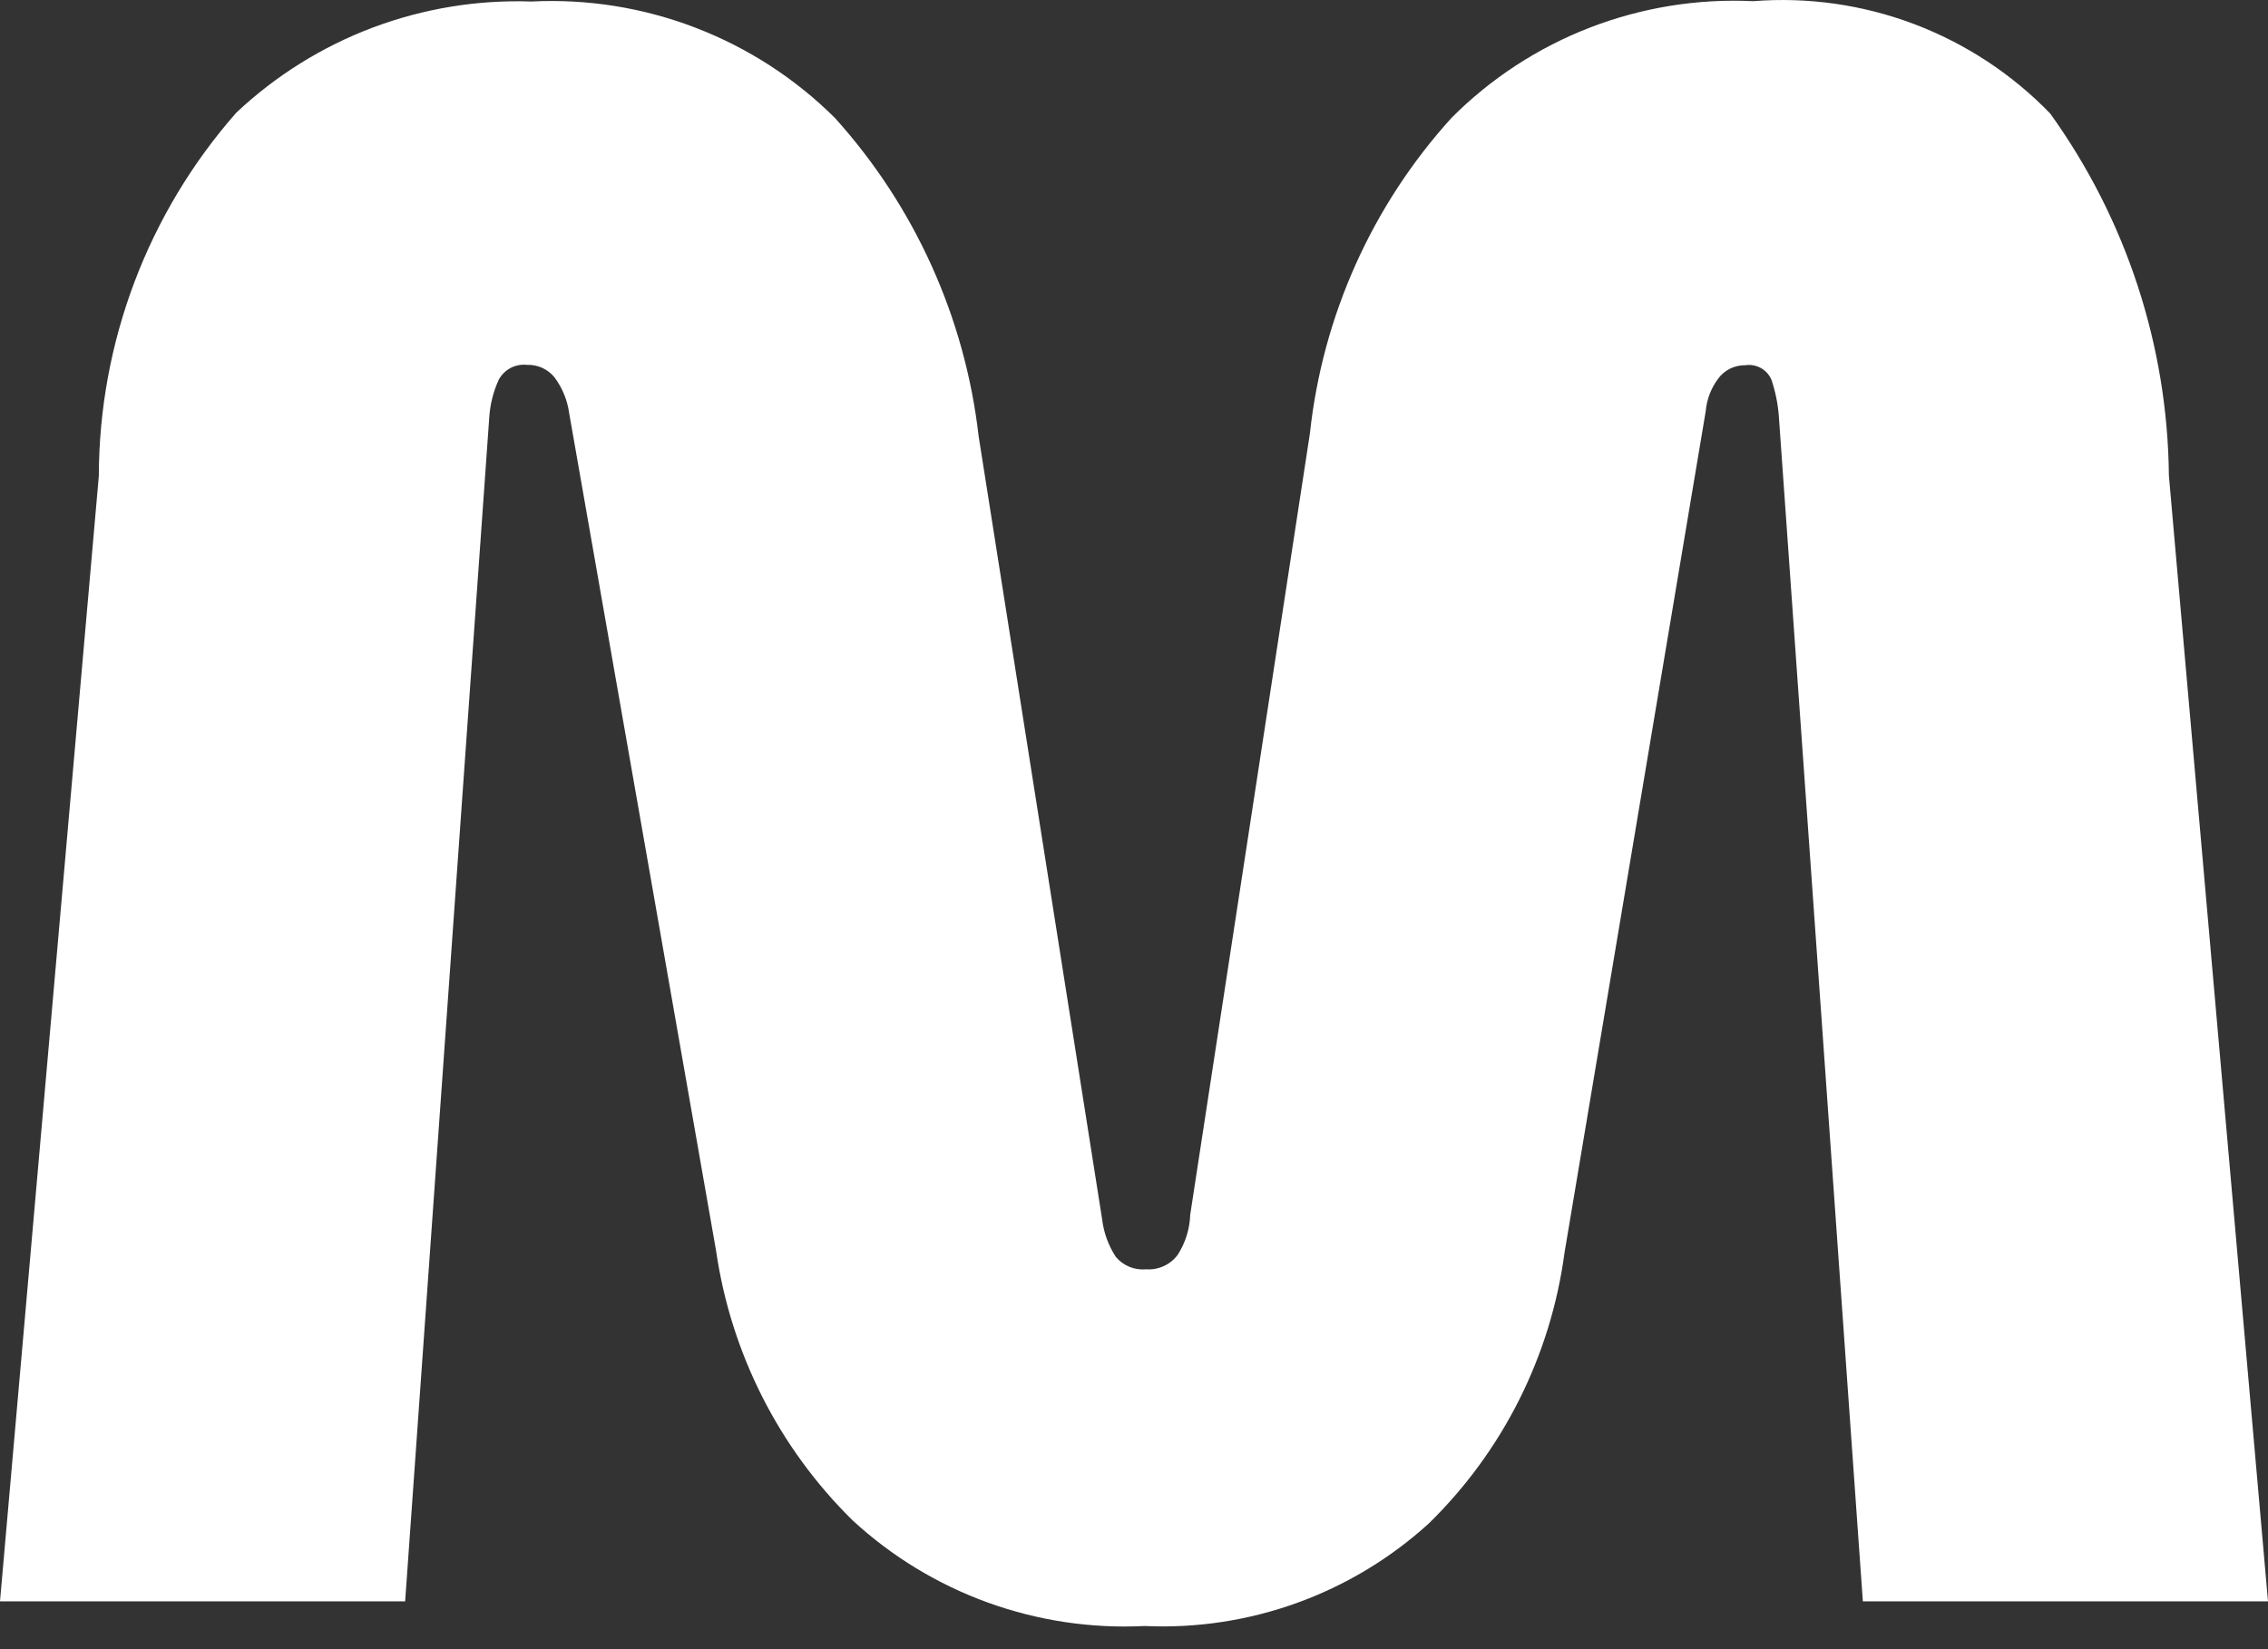 <svg width="33" height="24" viewBox="0 0 33 24" fill="none" xmlns="http://www.w3.org/2000/svg">
<rect x="0" y="0" width="33" height="24" fill="#333333" stroke="none"/>
<path d="M0 23.304L1.438 6.926C1.442 4.979 2.153 3.101 3.438 1.64C4.012 1.1 4.687 0.679 5.424 0.401C6.161 0.124 6.945 -0.005 7.732 0.022C8.546 -0.019 9.359 0.111 10.119 0.403C10.88 0.695 11.571 1.142 12.149 1.717C13.31 3.004 14.041 4.622 14.239 6.345L16.036 17.742C16.059 17.939 16.128 18.127 16.236 18.292C16.29 18.356 16.358 18.405 16.436 18.437C16.513 18.468 16.597 18.48 16.68 18.472C16.768 18.478 16.856 18.461 16.936 18.424C17.016 18.387 17.086 18.33 17.138 18.258C17.249 18.084 17.311 17.884 17.318 17.678L19.059 6.311C19.243 4.598 19.965 2.987 21.123 1.712C21.695 1.139 22.381 0.692 23.137 0.4C23.892 0.109 24.7 -0.022 25.509 0.017C26.305 -0.046 27.105 0.068 27.853 0.351C28.6 0.634 29.276 1.078 29.831 1.652C30.936 3.189 31.54 5.029 31.558 6.922L33 23.304H27.105L25.882 6.049C25.868 5.872 25.832 5.697 25.776 5.529C25.746 5.456 25.692 5.396 25.623 5.357C25.553 5.318 25.474 5.303 25.395 5.315C25.318 5.314 25.242 5.331 25.172 5.365C25.103 5.4 25.043 5.45 24.998 5.513C24.895 5.651 24.833 5.816 24.818 5.988L22.764 18.231C22.564 19.73 21.868 21.117 20.787 22.173C19.66 23.197 18.174 23.733 16.653 23.663C15.878 23.702 15.104 23.586 14.374 23.322C13.645 23.058 12.976 22.652 12.406 22.126C11.332 21.07 10.635 19.691 10.419 18.201L8.281 6.009C8.255 5.821 8.181 5.642 8.067 5.49C8.019 5.431 7.958 5.385 7.889 5.353C7.82 5.322 7.745 5.307 7.669 5.31C7.587 5.301 7.504 5.316 7.431 5.354C7.358 5.392 7.298 5.451 7.258 5.524C7.178 5.697 7.131 5.884 7.119 6.074L5.895 23.304H0Z" fill="white"/>
</svg>
